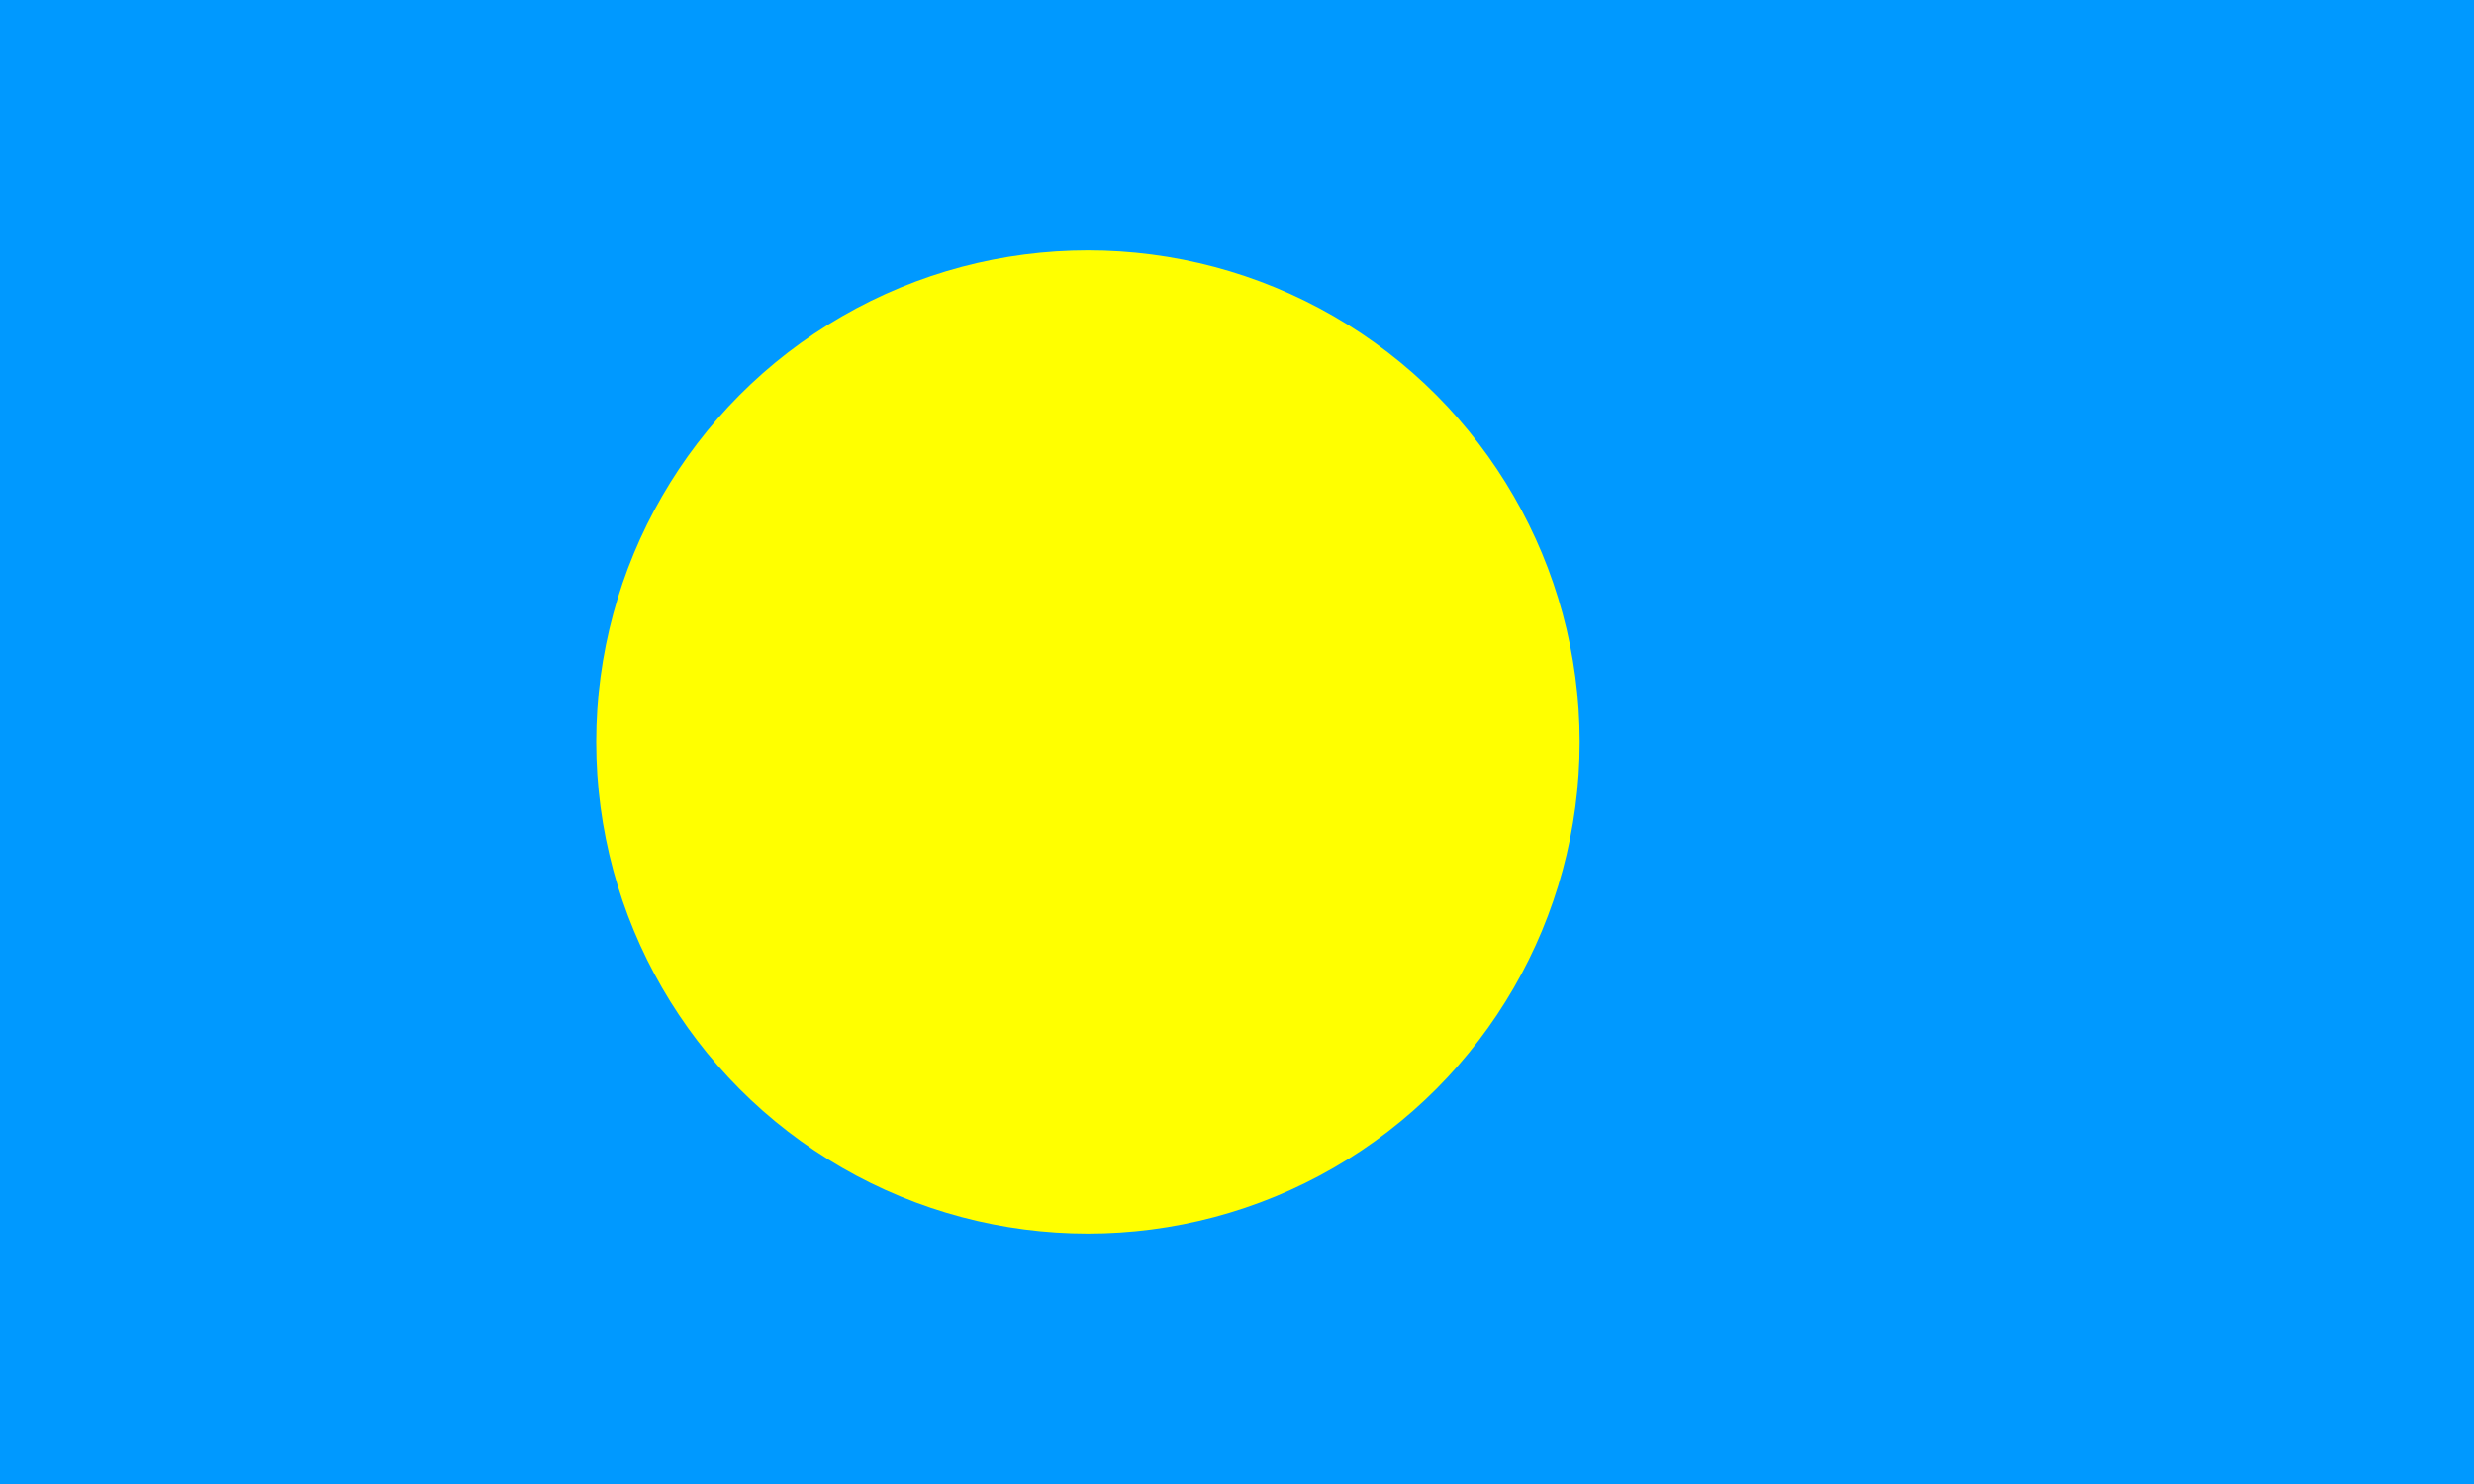 <?xml version="1.0" encoding="UTF-8" standalone="no"?>
<svg
   width="1000"
   height="600"
   version="1.1"
   id="svg1"
   sodipodi:docname="pw.svg"
   inkscape:version="1.3.2 (091e20e, 2023-11-25, custom)"
   xmlns:inkscape="http://www.inkscape.org/namespaces/inkscape"
   xmlns:sodipodi="http://sodipodi.sourceforge.net/DTD/sodipodi-0.dtd"
   xmlns="http://www.w3.org/2000/svg"
   xmlns:svg="http://www.w3.org/2000/svg">
  <defs
     id="defs1" />
  <sodipodi:namedview
     id="namedview1"
     pagecolor="#505050"
     bordercolor="#eeeeee"
     borderopacity="1"
     inkscape:showpageshadow="0"
     inkscape:pageopacity="0"
     inkscape:pagecheckerboard="0"
     inkscape:deskcolor="#505050"
     inkscape:zoom="0.5709375"
     inkscape:cx="429.11877"
     inkscape:cy="647.18117"
     inkscape:window-width="2560"
     inkscape:window-height="1417"
     inkscape:window-x="3832"
     inkscape:window-y="313"
     inkscape:window-maximized="1"
     inkscape:current-layer="svg1" />
  <path
     fill="#0099ff"
     d="M 0,0 H 1000 V 600 H 0 Z"
     id="path1"
     style="stroke-width:1.225" />
  <circle
     fill="#ffff00"
     cx="439.75"
     cy="300"
     r="198.75"
     id="circle1"
     style="stroke-width:1.325" />
</svg>
